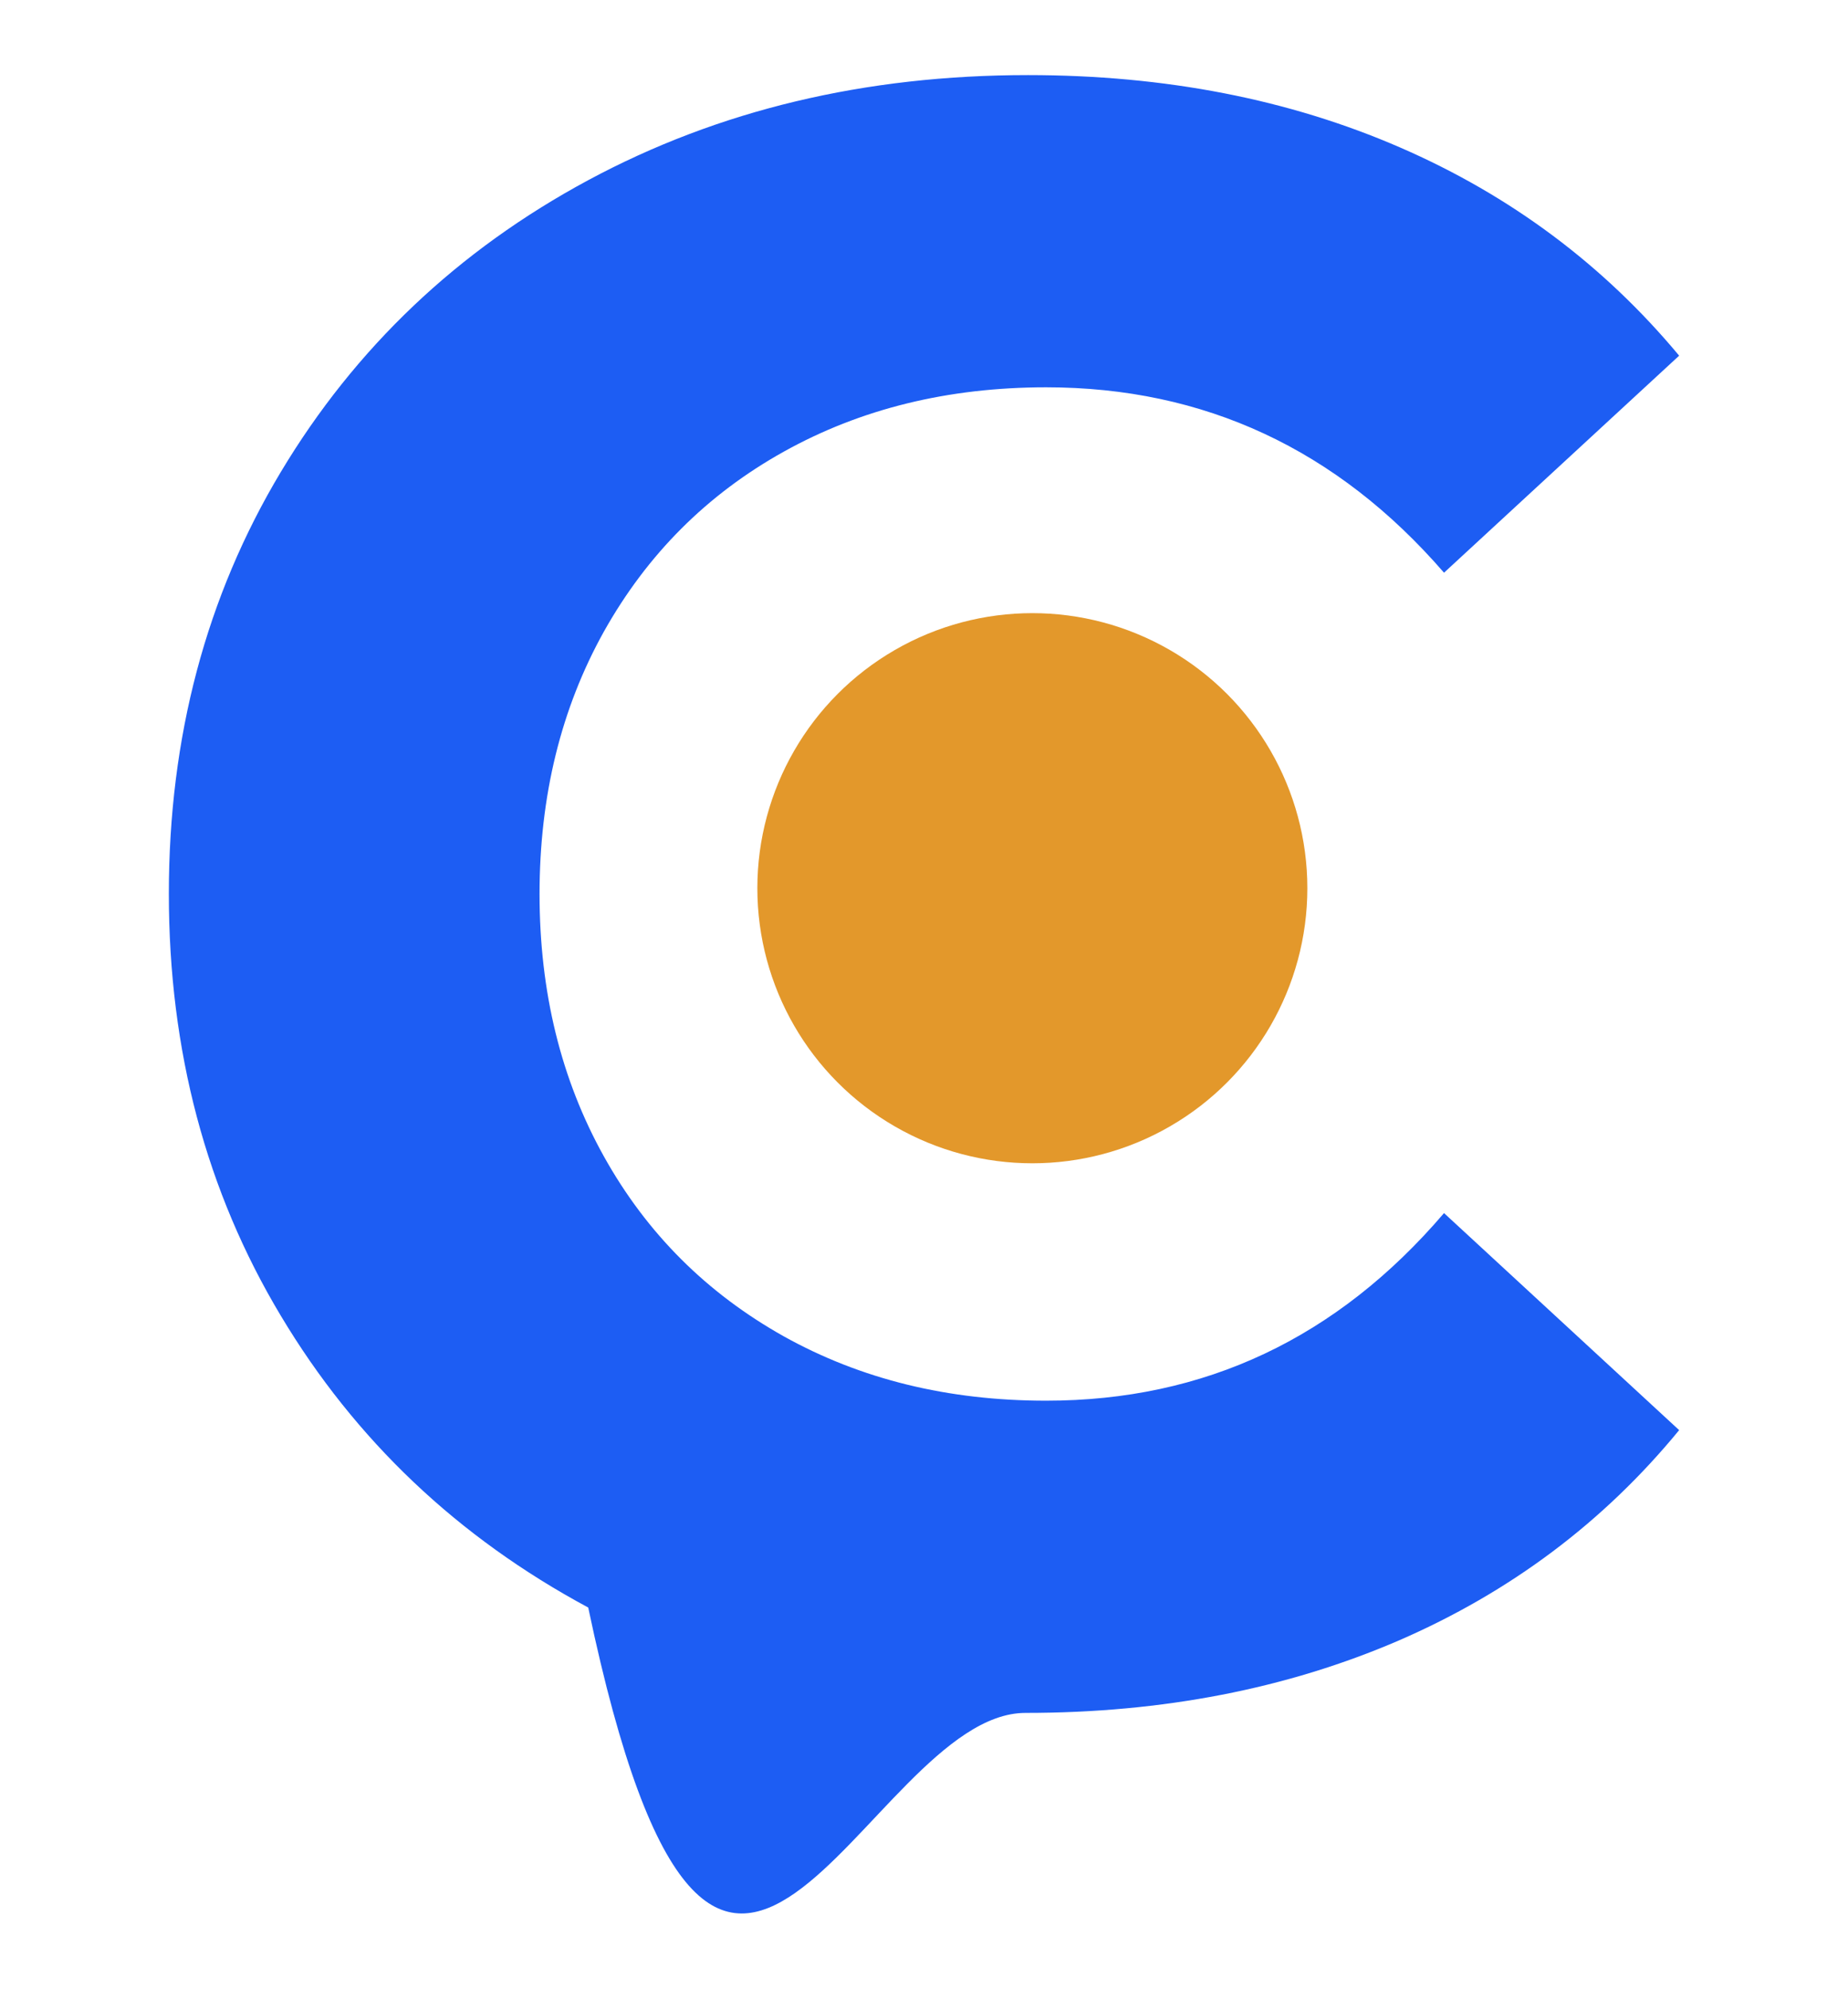 <?xml version="1.0" encoding="utf-8"?>
<!-- Generator: Adobe Illustrator 22.1.0, SVG Export Plug-In . SVG Version: 6.00 Build 0)  -->
<svg version="1.1" id="Layer_1" xmlns="http://www.w3.org/2000/svg" xmlns:xlink="http://www.w3.org/1999/xlink" x="0px" y="0px"
	 viewBox="0 0 672 723" style="enable-background:new 0 0 672 723;" xml:space="preserve">
<style type="text/css">
	.st0{fill:#1d5df3;}
	.st1{fill:#e3982b;}
</style>
<g>
	<path class="st0" d="M213.9,584.4c-47.4-25.5-84.7-60.8-111.8-106.1C75,433.1,61.4,382,61.4,324.9c0-57,13.6-108.1,40.7-153.3
		S166.5,91,213.9,65.5s100.7-38.2,159.9-38.2c49.9,0,95,8.8,135.3,26.3s74.1,42.8,101.5,75.7l-85.5,78.9
		c-38.9-44.9-87.2-67.4-144.7-67.4c-35.6,0-67.4,7.8-95.4,23.4s-49.7,37.4-65.4,65.4c-15.6,28-23.4,59.8-23.4,95.4
		s7.8,67.4,23.4,95.4s37.4,49.7,65.4,65.4c28,15.6,59.7,23.4,95.4,23.4c57.6,0,105.8-22.7,144.7-68.2l85.5,78.9
		c-27.4,33.4-61.4,58.9-102,76.5c-40.6,17.5-85.8,26.3-135.7,26.3C314.3,622.7,261.3,809.9,213.9,584.4z"/>
</g>
<circle class="st1" cx="375.4" cy="322.9" r="100"/>
</svg>
